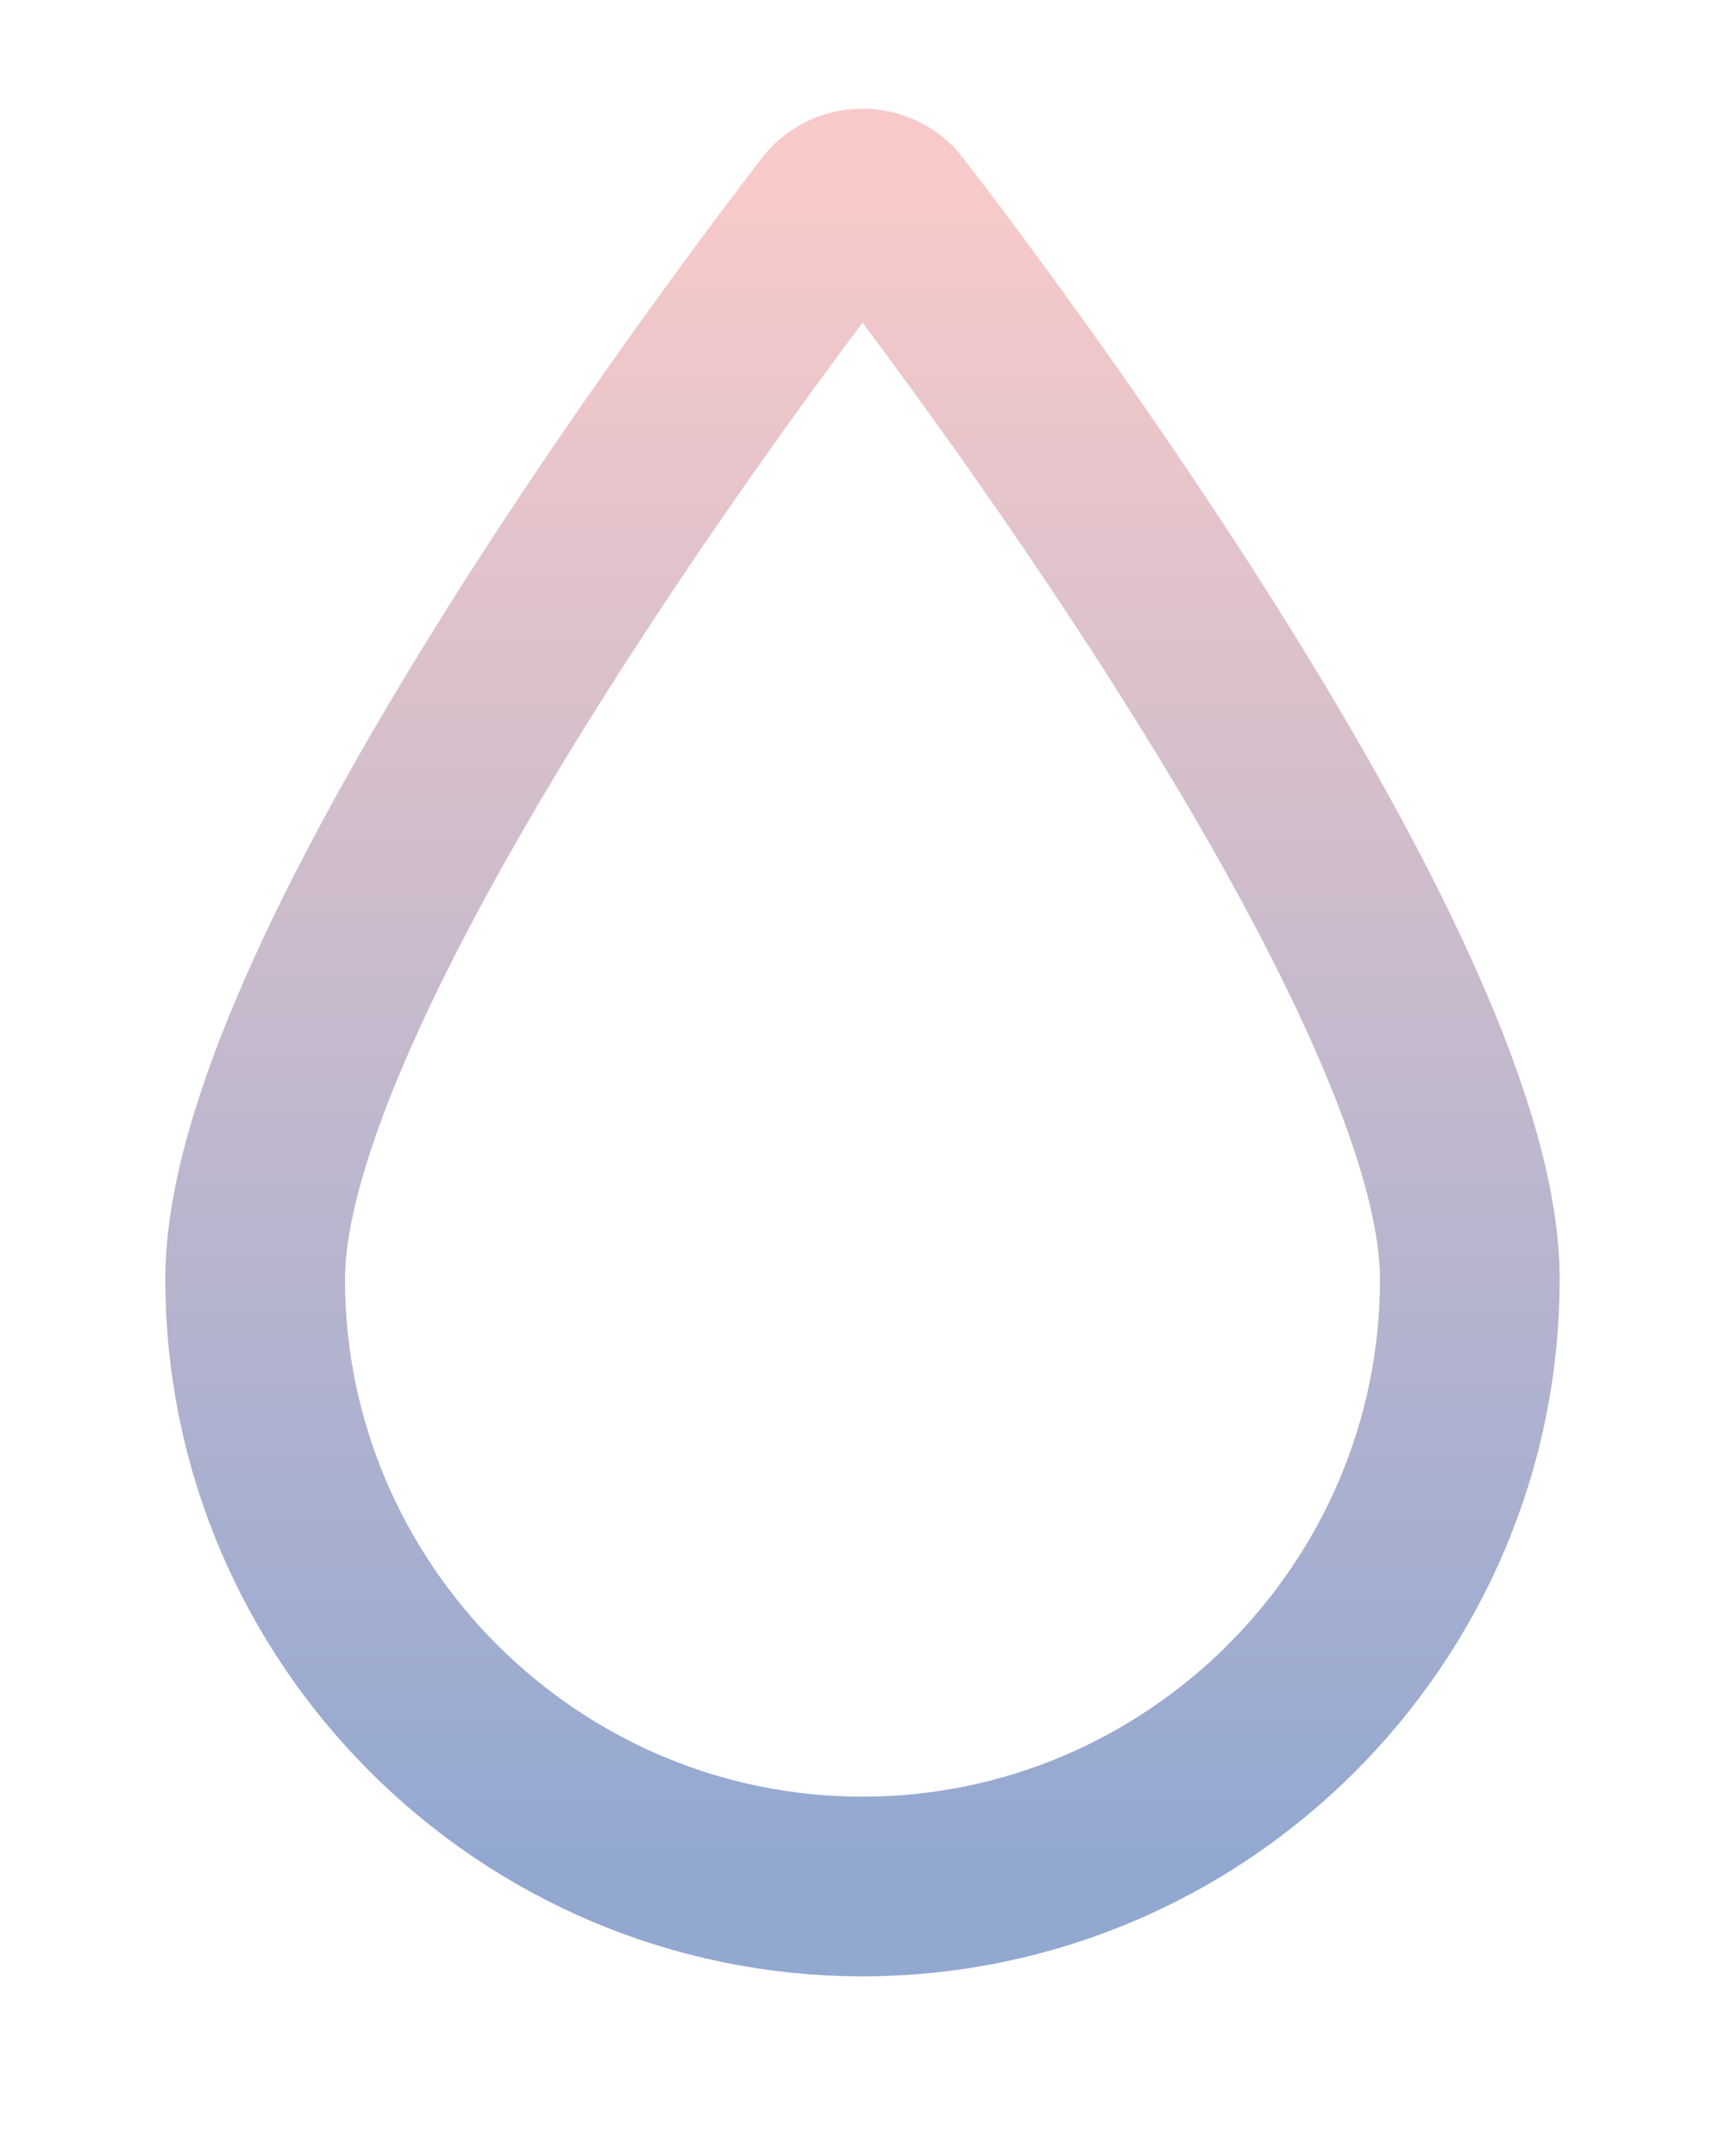 <svg xmlns="http://www.w3.org/2000/svg" x="0px" y="0px" viewBox="0 -5 48 60" enable-background="new 0 0 48 48" xml:space="preserve">
	<defs>
		<linearGradient id="linear" x1="0%" y1="0%" x2="0%" y2="100%">
			<stop offset="0%"   stop-color="#F7CAC9"/>
			<stop offset="100%" stop-color="#92A8D1"/>
		</linearGradient>
	</defs>
	<path stroke="url(#linear)" fill="white" fill-opacity="0" stroke-width="5" d="M24.8,0.9c-0.4-0.5-1.2-0.5-1.6,0C19.8,5.3,7.1,22.5,7.1,30.6c0,9.3,7.6,16.9,16.9,16.9s16.9-7.6,16.9-16.9  C40.9,22.5,28.2,5.3,24.8,0.9z"/>
</svg>